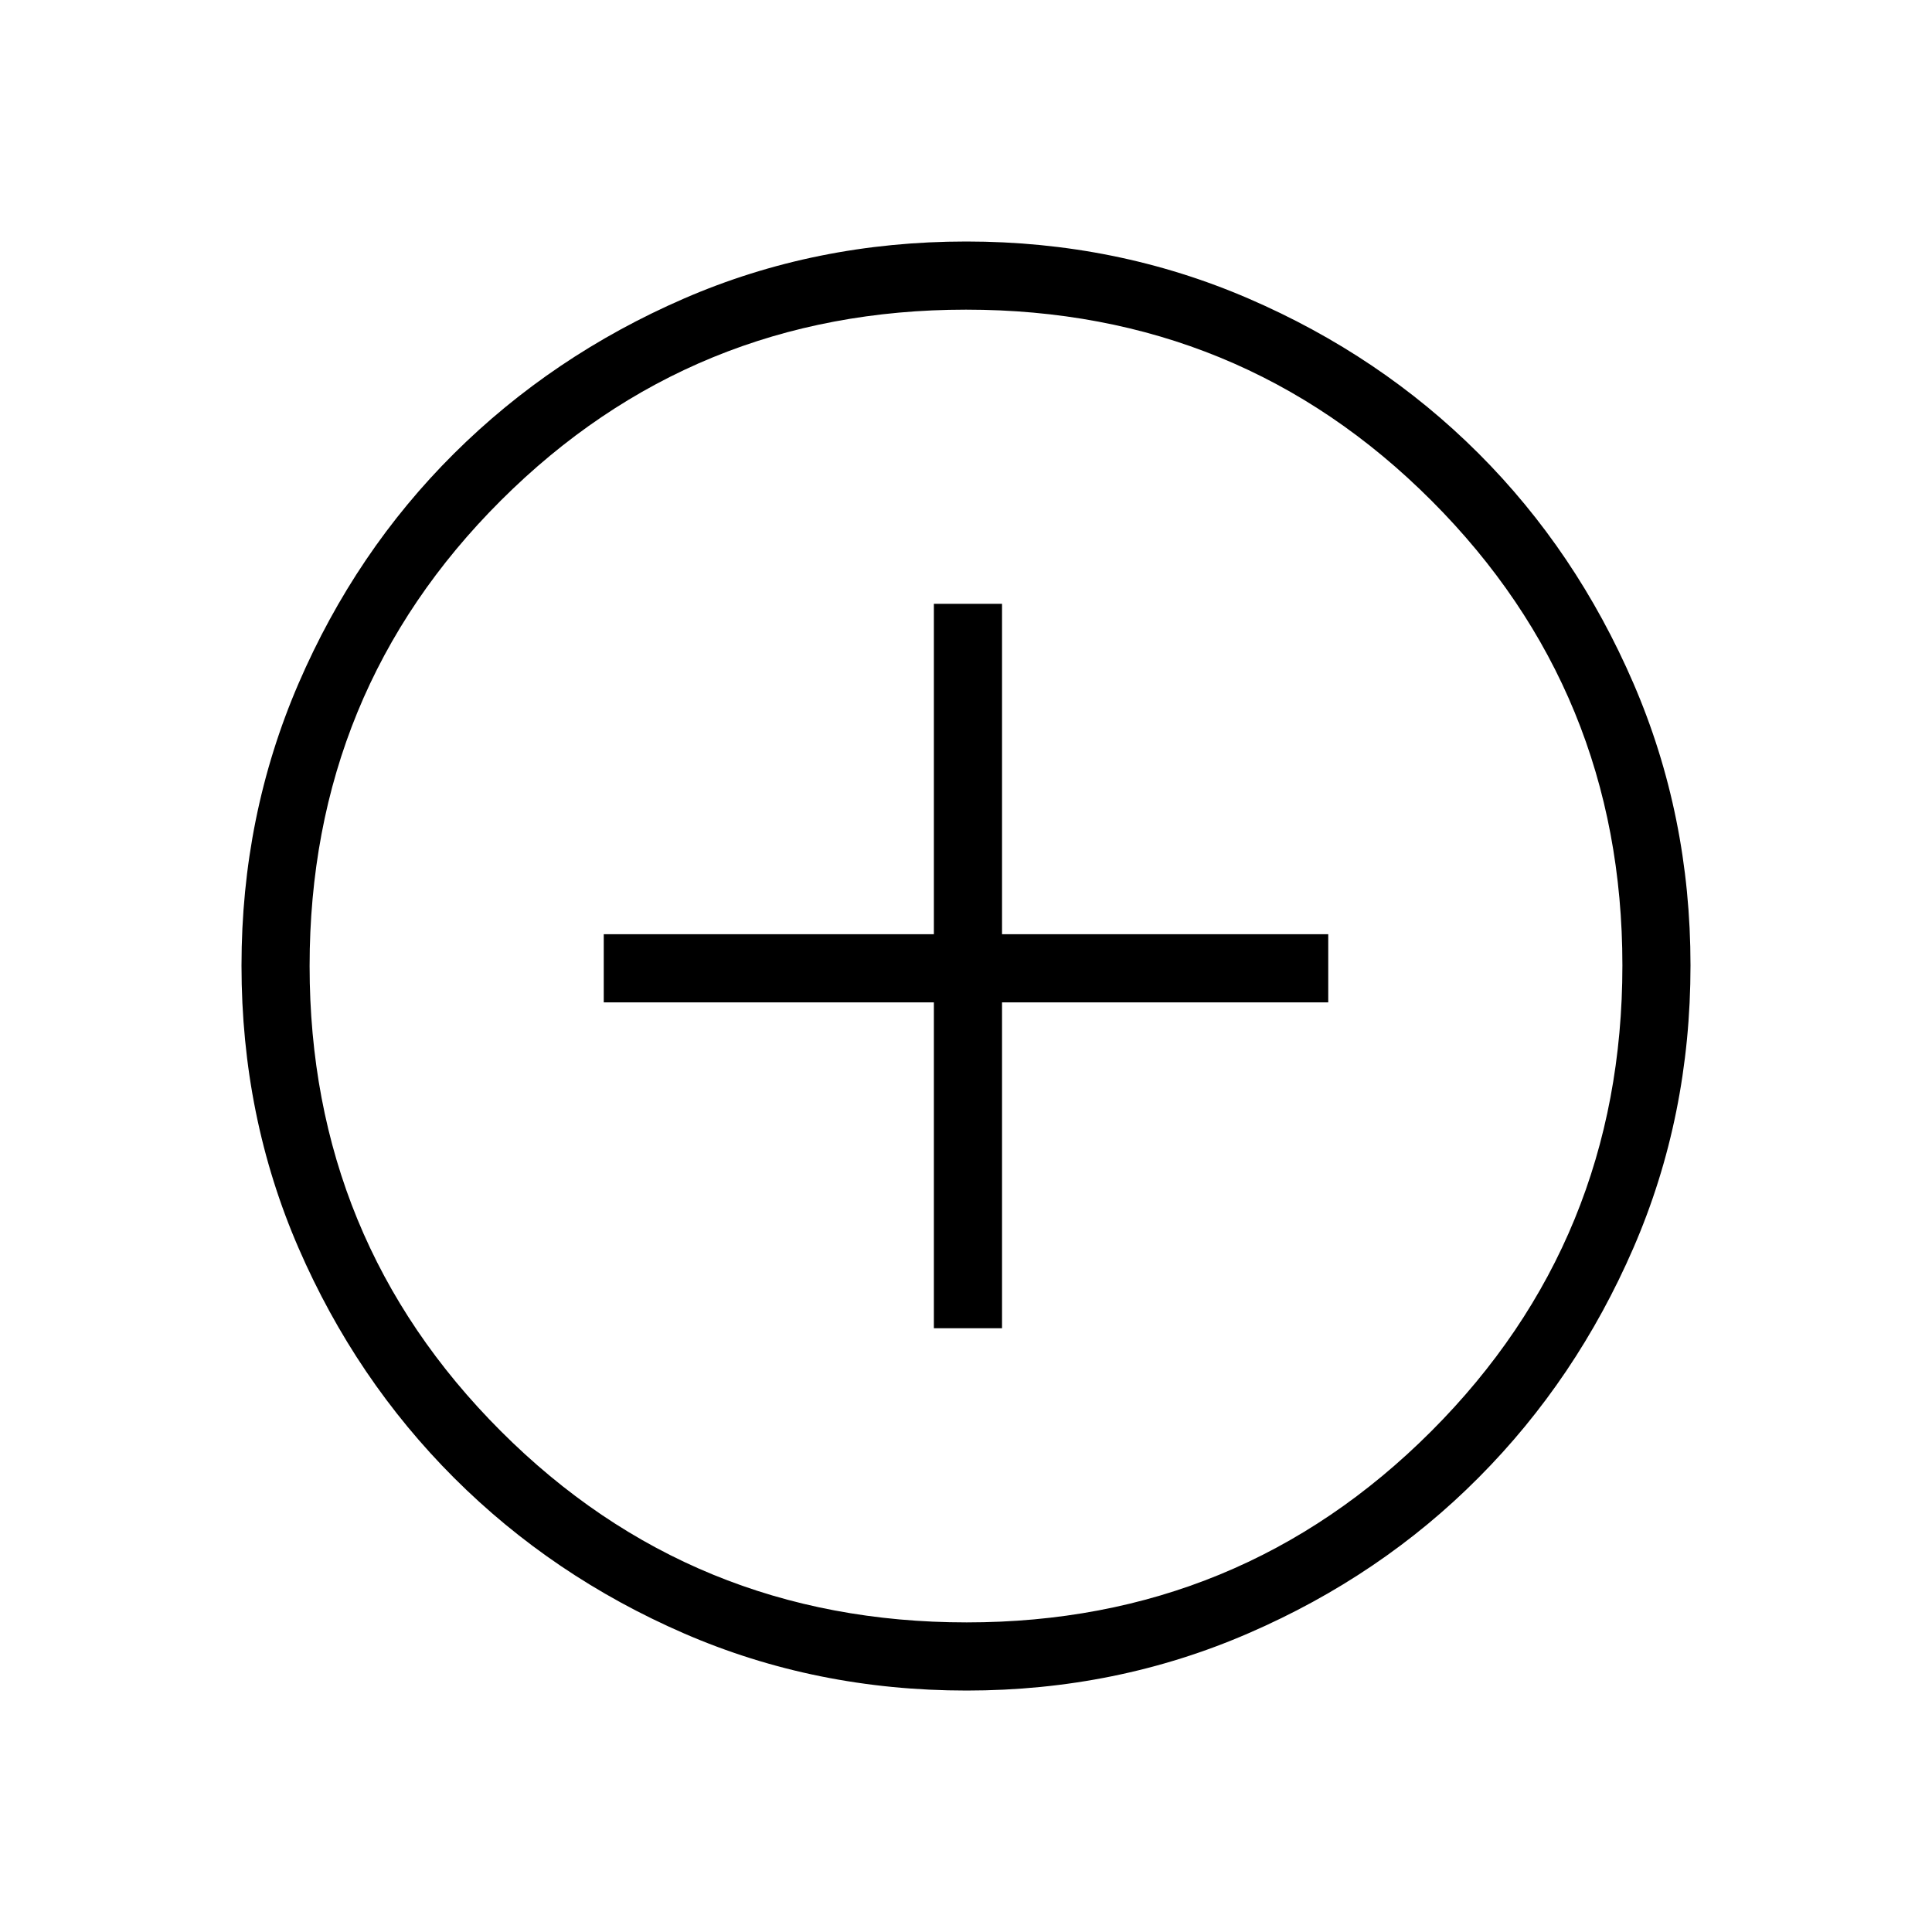 <svg width="40" height="40" viewBox="0 0 40 40" fill="none" xmlns="http://www.w3.org/2000/svg">
<path d="M19.335 27.5H20.746V20.753H27.5V19.342H20.746V12.501H19.335V19.342H12.5V20.753H19.335V27.5ZM20.013 35.001C17.929 35.001 15.98 34.607 14.166 33.82C12.351 33.032 10.764 31.959 9.404 30.601C8.044 29.242 6.97 27.655 6.182 25.841C5.394 24.027 5 22.077 5 19.992C5 17.921 5.394 15.974 6.181 14.151C6.968 12.328 8.041 10.741 9.4 9.39C10.758 8.04 12.345 6.97 14.159 6.182C15.973 5.394 17.923 5 20.008 5C22.079 5 24.026 5.394 25.849 6.181C27.672 6.968 29.259 8.037 30.61 9.386C31.961 10.736 33.03 12.323 33.818 14.147C34.606 15.971 35 17.918 35 19.988C35 22.071 34.606 24.02 33.819 25.835C33.032 27.649 31.964 29.235 30.614 30.591C29.265 31.948 27.678 33.022 25.853 33.813C24.029 34.605 22.082 35.001 20.013 35.001ZM20.014 33.59C23.79 33.59 26.996 32.27 29.634 29.631C32.271 26.991 33.59 23.776 33.59 19.987C33.59 16.211 32.273 13.004 29.639 10.367C27.005 7.729 23.792 6.411 20 6.411C16.219 6.411 13.009 7.728 10.37 10.362C7.73 12.996 6.41 16.209 6.41 20C6.41 23.781 7.73 26.991 10.37 29.631C13.009 32.27 16.224 33.59 20.014 33.59Z" fill="black"/>
</svg>
